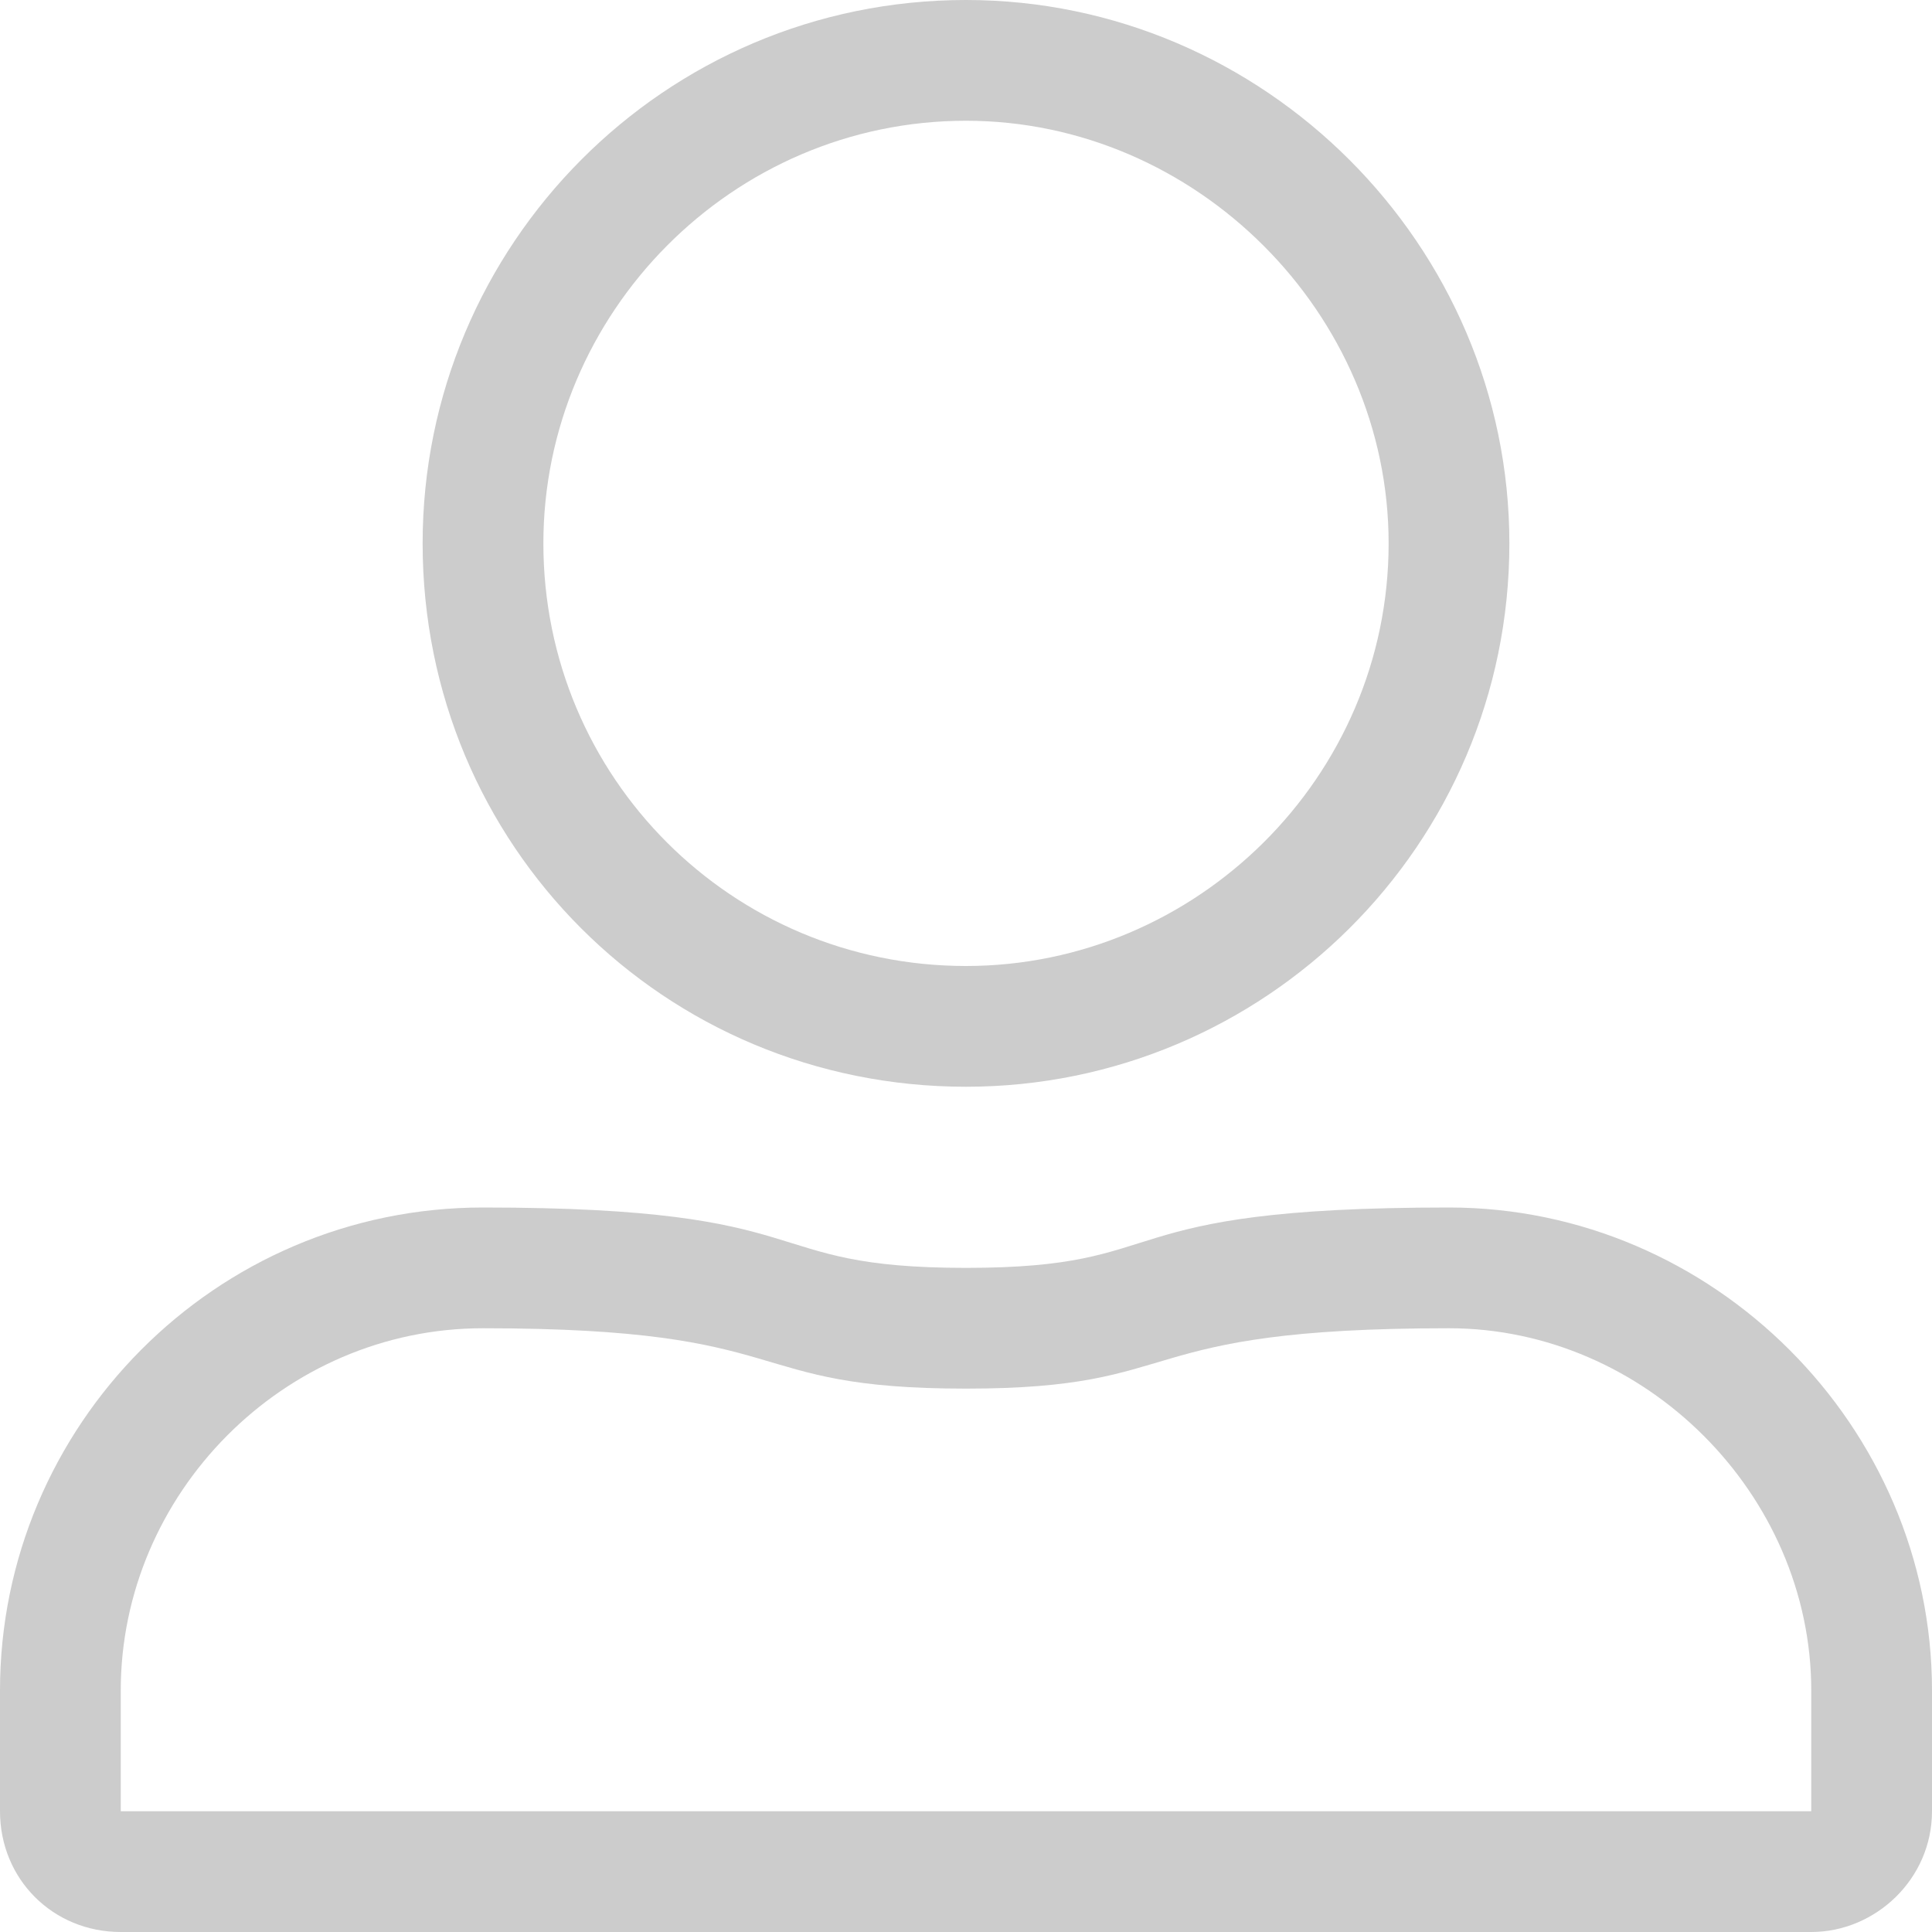 <svg width="16" height="16" viewBox="0 0 16 16" fill="none" 
    xmlns="http://www.w3.org/2000/svg">
    <path d="M8 1C9.906 1 11.5 2.594 11.5 4.5C11.5 6.438 9.906 8 8 8C6.062 8 4.5 6.438 4.5 4.5C4.5 2.594 6.062 1 8 1ZM12 11C13.625 11 15 12.375 15 14V15H1V14C1 12.375 2.344 11 4 11C6.656 11 6.094 11.5 8 11.5C9.875 11.5 9.312 11 12 11ZM8 0C5.5 0 3.5 2.031 3.5 4.5C3.5 7 5.5 9 8 9C10.469 9 12.5 7 12.5 4.5C12.5 2.031 10.469 0 8 0ZM12 10C9.094 10 9.781 10.5 8 10.5C6.219 10.5 6.875 10 4 10C1.781 10 0 11.812 0 14V15C0 15.562 0.438 16 1 16H15C15.531 16 16 15.562 16 15V14C16 11.812 14.188 10 12 10Z" fill="black" fill-opacity="0.2"/>
</svg>

